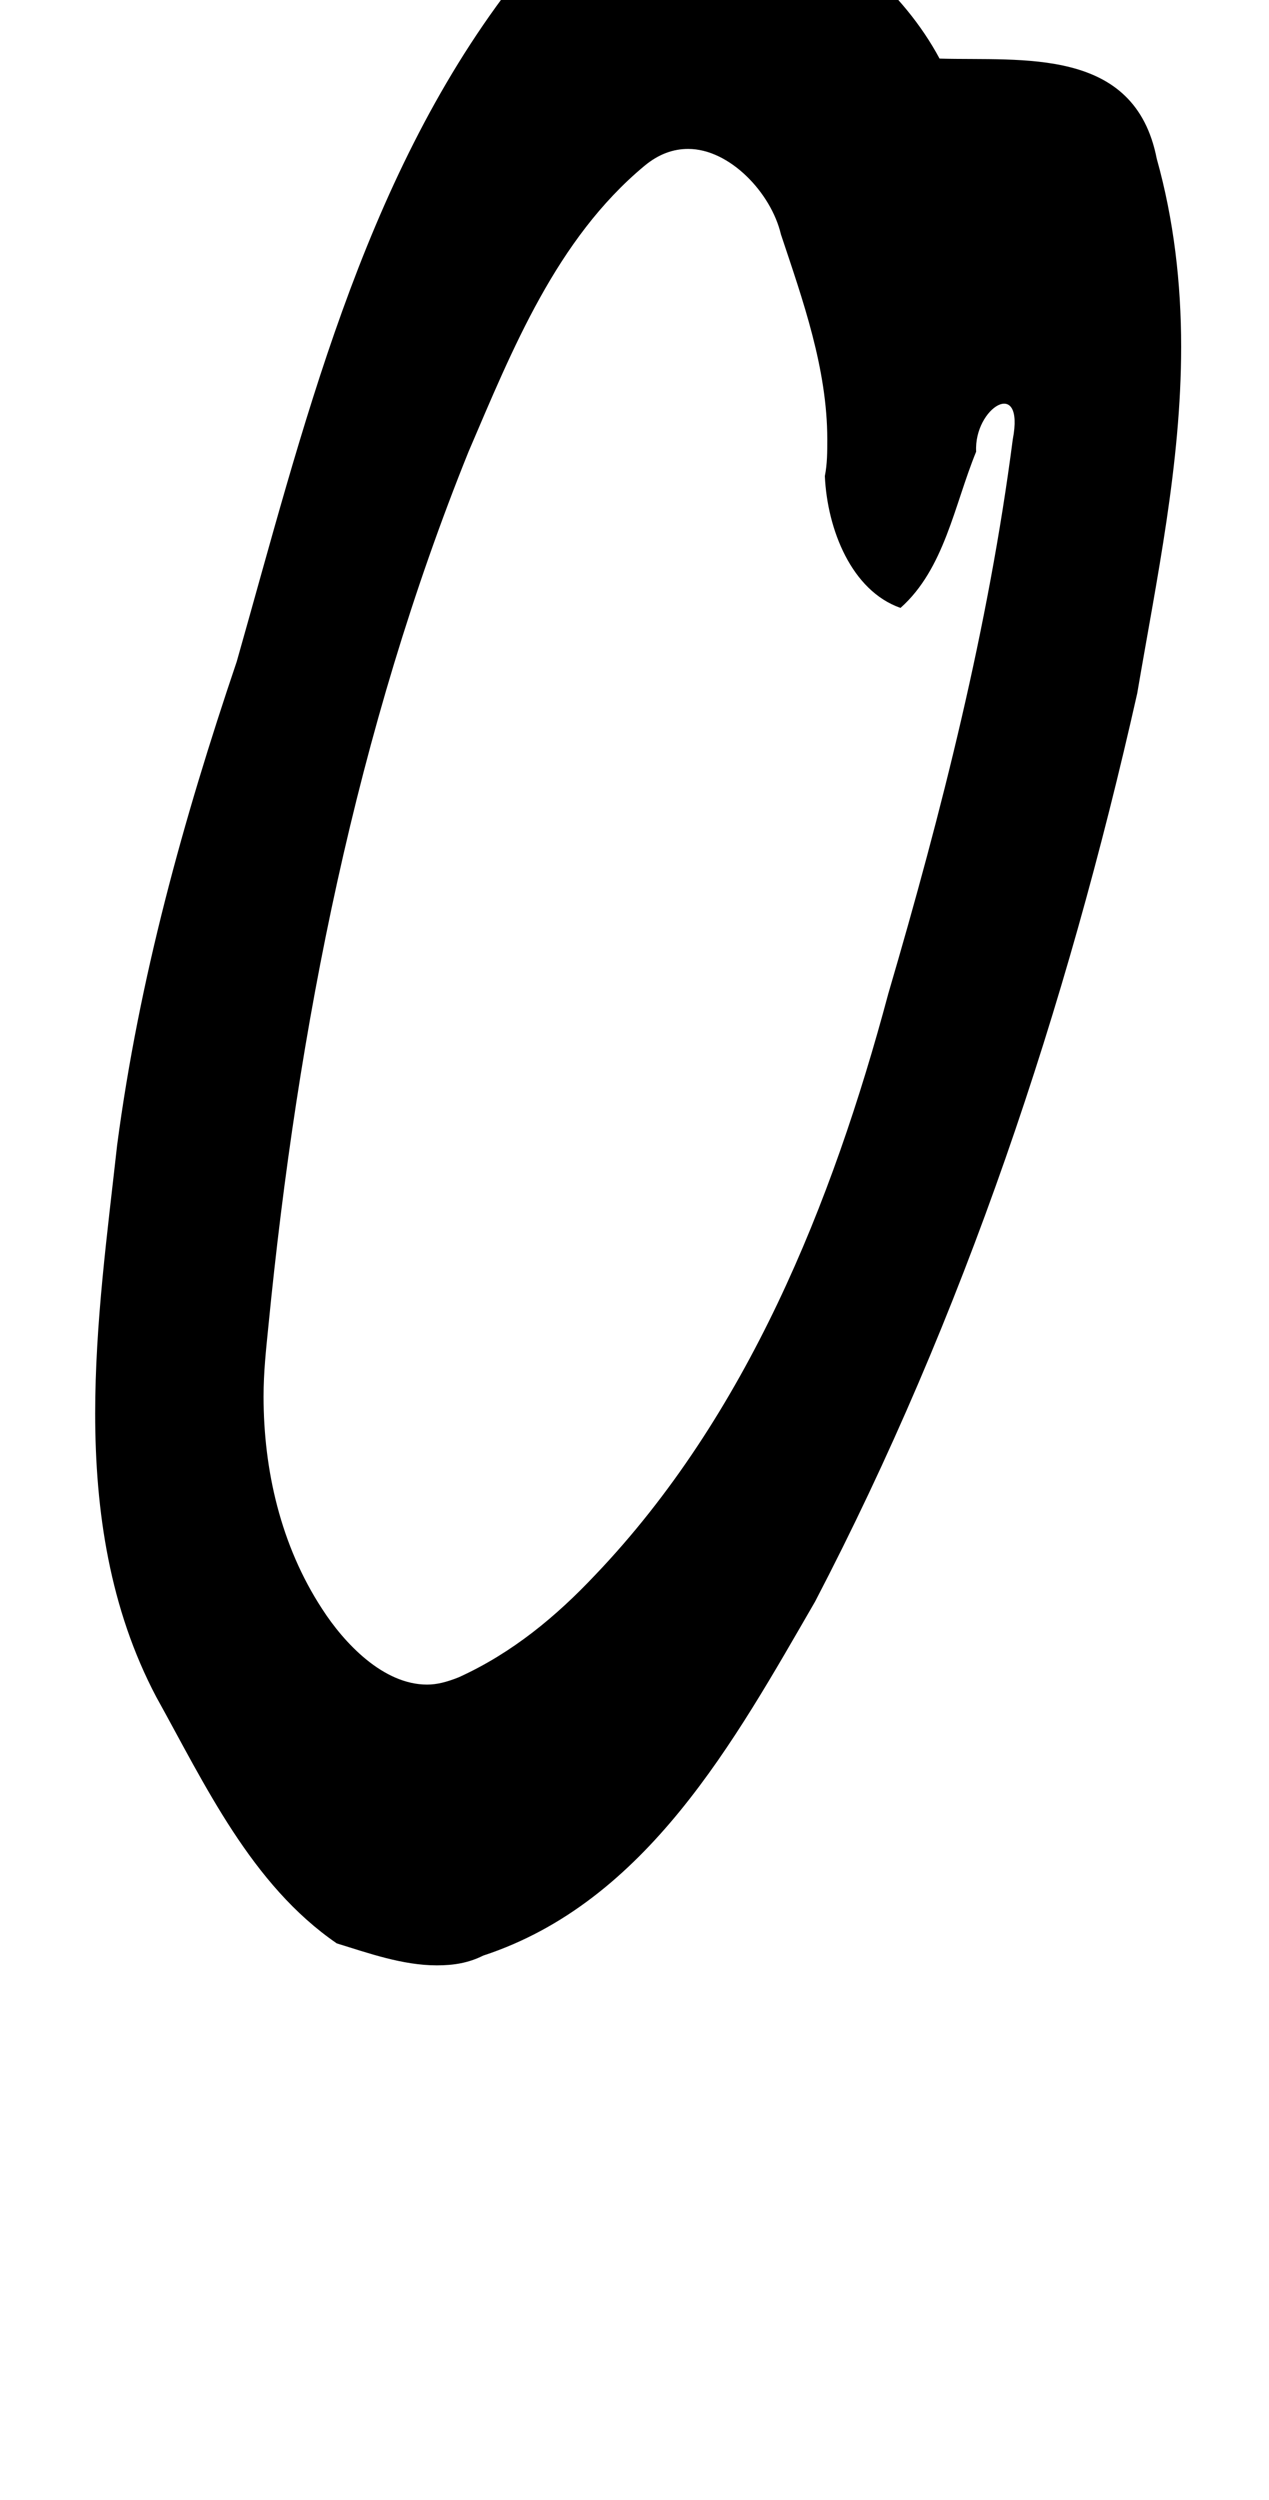 <?xml version="1.0" standalone="no"?>
<!DOCTYPE svg PUBLIC "-//W3C//DTD SVG 1.1//EN" "http://www.w3.org/Graphics/SVG/1.1/DTD/svg11.dtd" >
<svg xmlns="http://www.w3.org/2000/svg" xmlns:xlink="http://www.w3.org/1999/xlink" version="1.1" viewBox="-10 0 520 1024">
   <path fill="currentColor"
d="M128 796c-35 -24 -54 -65 -74 -101c-19 -36 -25 -76 -25 -116c0 -37 5 -74 9 -110c9 -68 27 -133 49 -198c27 -95 51 -196 112 -276c17 -24 46 -42 75 -42c10 0 20 2 30 7c29 14 56 36 71 64c34 1 80 -5 89 41c7 25 10 51 10 77c0 48 -10 95 -18 142
c-29 129 -71 255 -132 372c-33 57 -69 123 -136 145c-6 3 -12 4 -19 4c-14 0 -28 -5 -41 -9zM234 645c62 -65 97 -152 120 -238c22 -75 41 -150 51 -227c5 -26 -16 -13 -15 5c-9 22 -13 48 -31 64c-20 -7 -30 -32 -31 -54c1 -5 1 -10 1 -15c0 -29 -10 -57 -19 -84
c-4 -17 -21 -35 -38 -35c-6 0 -12 2 -18 7c-36 30 -54 75 -72 117c-46 114 -70 236 -82 358c-1 10 -2 19 -2 29c0 30 7 61 24 87c9 14 25 31 43 31c4 0 8 -1 13 -3c22 -10 40 -25 56 -42z" />
</svg>
